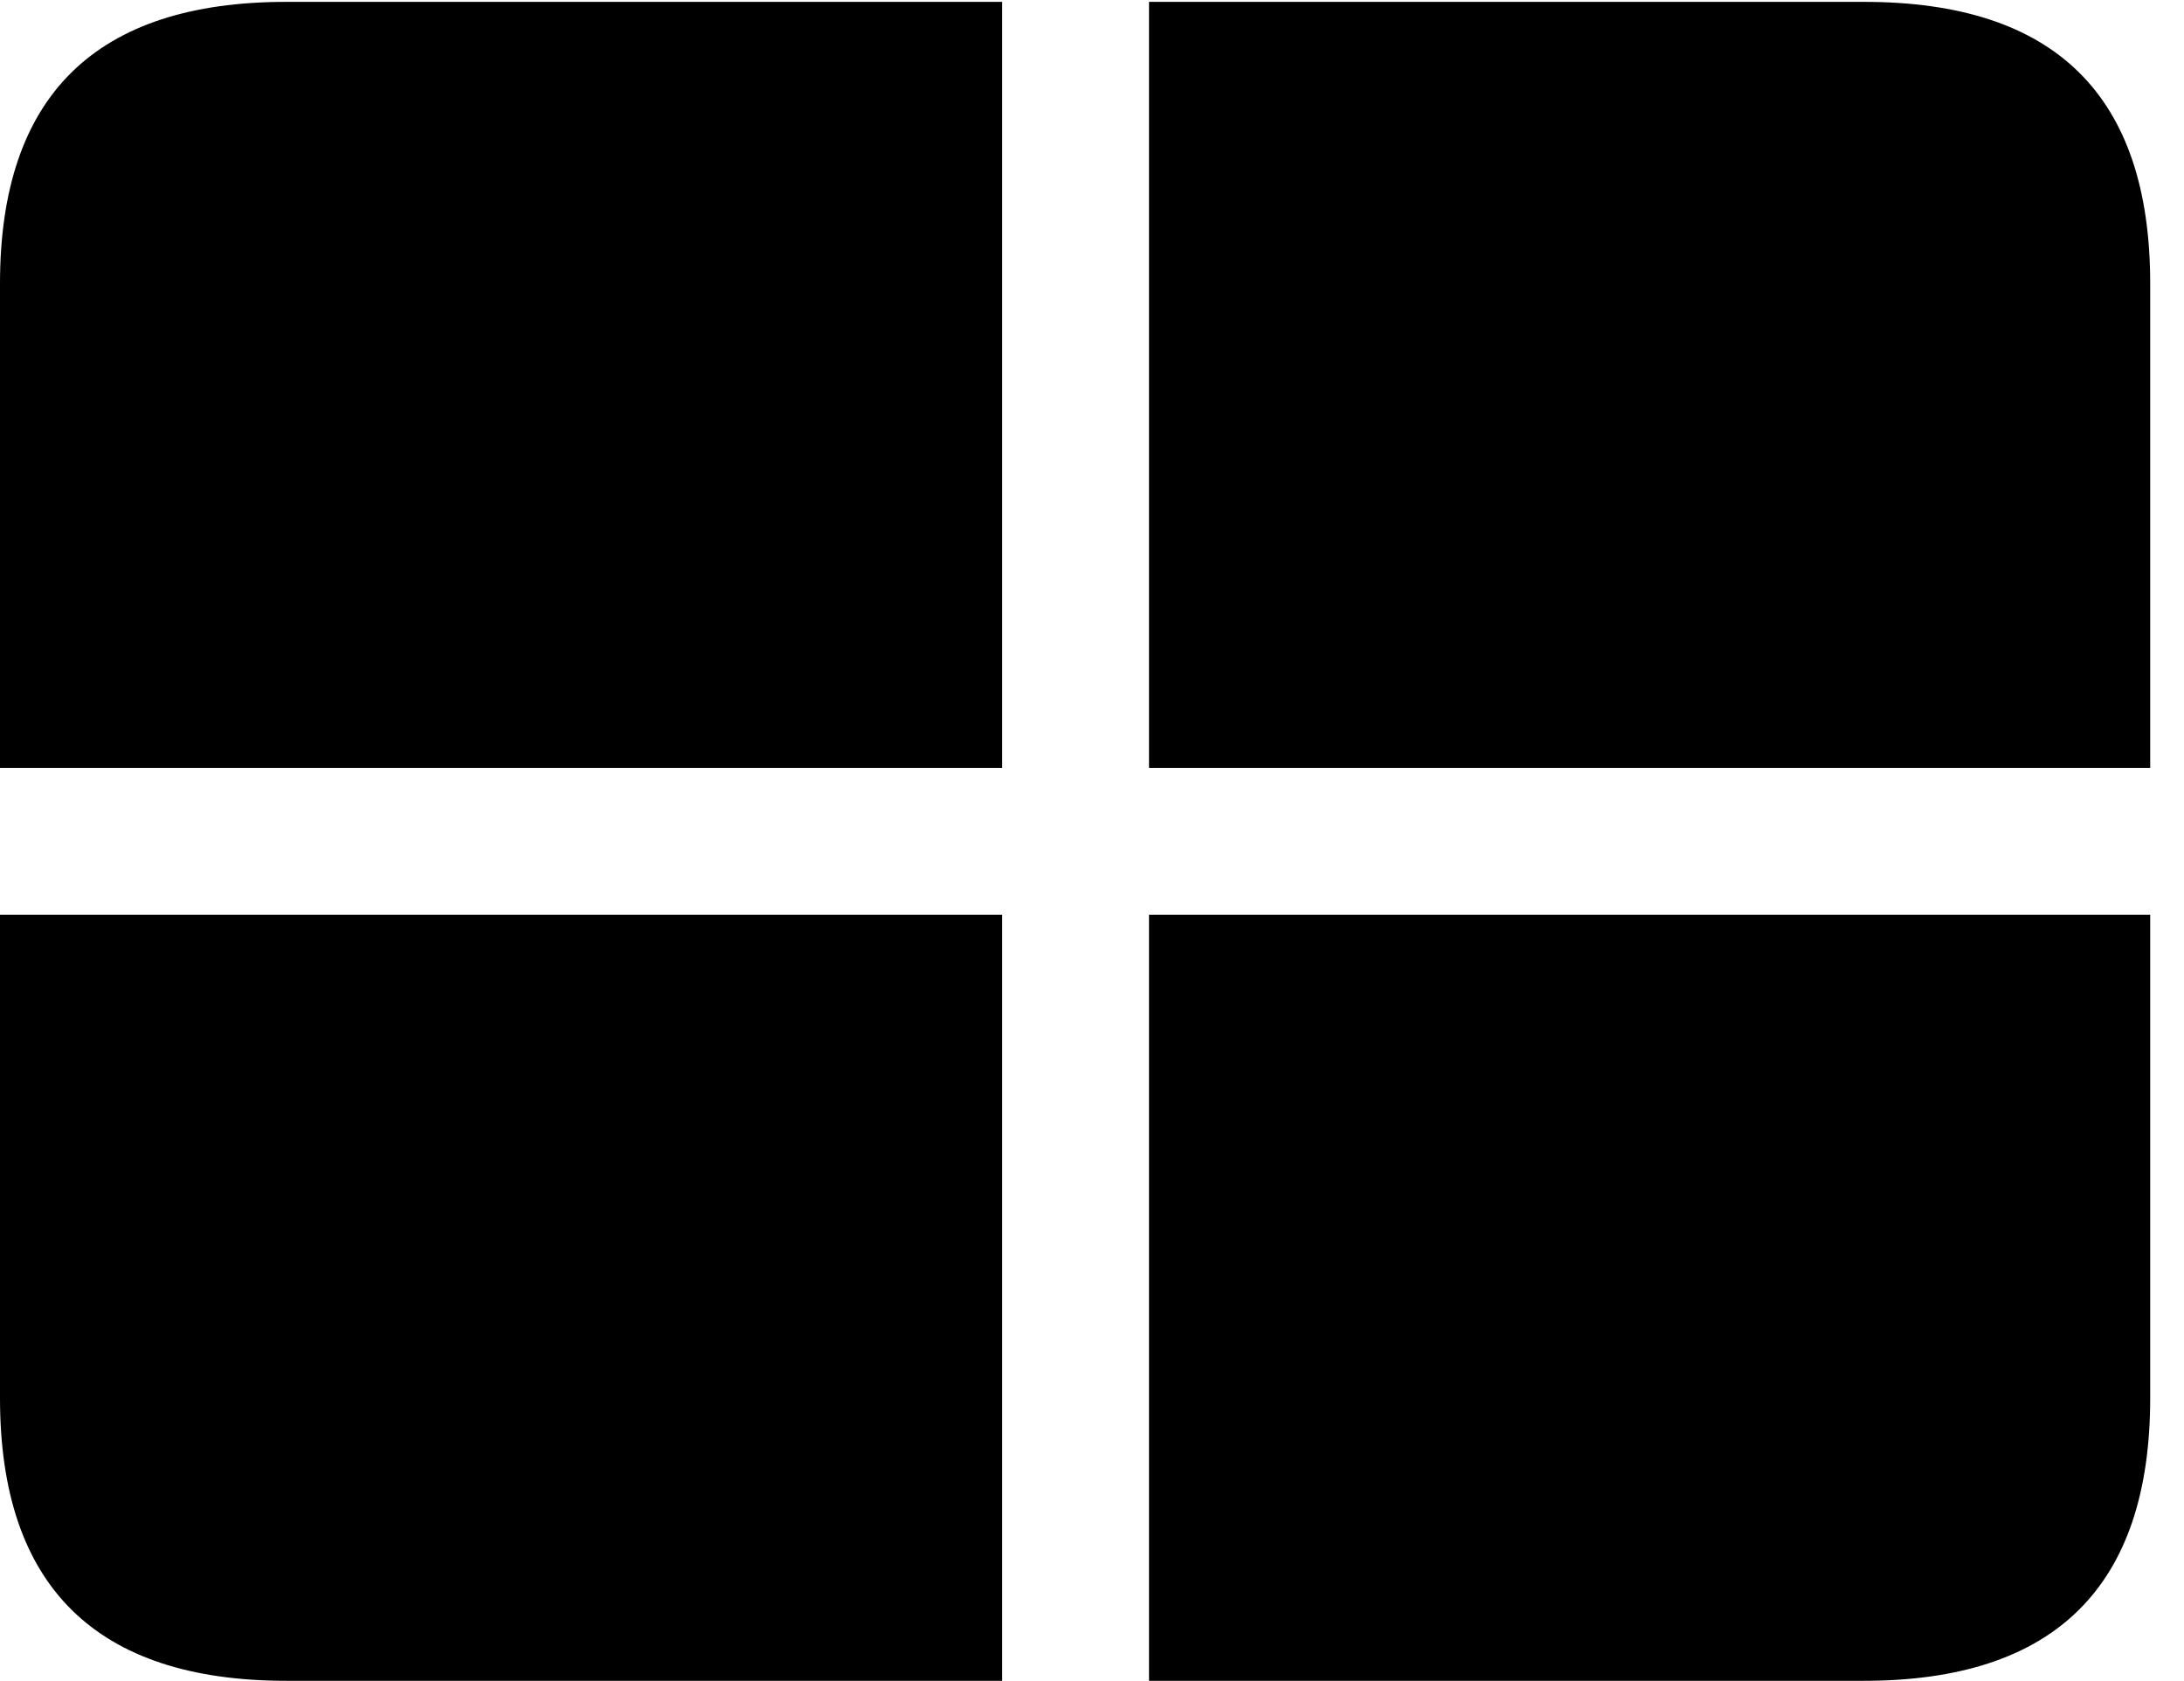 <svg version="1.1" xmlns="http://www.w3.org/2000/svg" xmlns:xlink="http://www.w3.org/1999/xlink" width="23.389" height="17.998" viewBox="0 0 23.389 17.998">
 <g>
  <rect height="17.998" opacity="0" width="23.389" x="0" y="0"/>
  <path d="M0 9.795L0 8.223L10.732 8.223L10.732 0.02L12.305 0.02L12.305 8.223L23.027 8.223L23.027 9.795L12.305 9.795L12.305 17.998L10.732 17.998L10.732 9.795ZM3.066 17.998L19.961 17.998C22.012 17.998 23.027 16.982 23.027 14.971L23.027 3.037C23.027 1.025 22.012 0.02 19.961 0.02L3.066 0.02C1.025 0.02 0 1.025 0 3.037L0 14.971C0 16.982 1.025 17.998 3.066 17.998Z" fill="currentColor"/>
 </g>
</svg>
